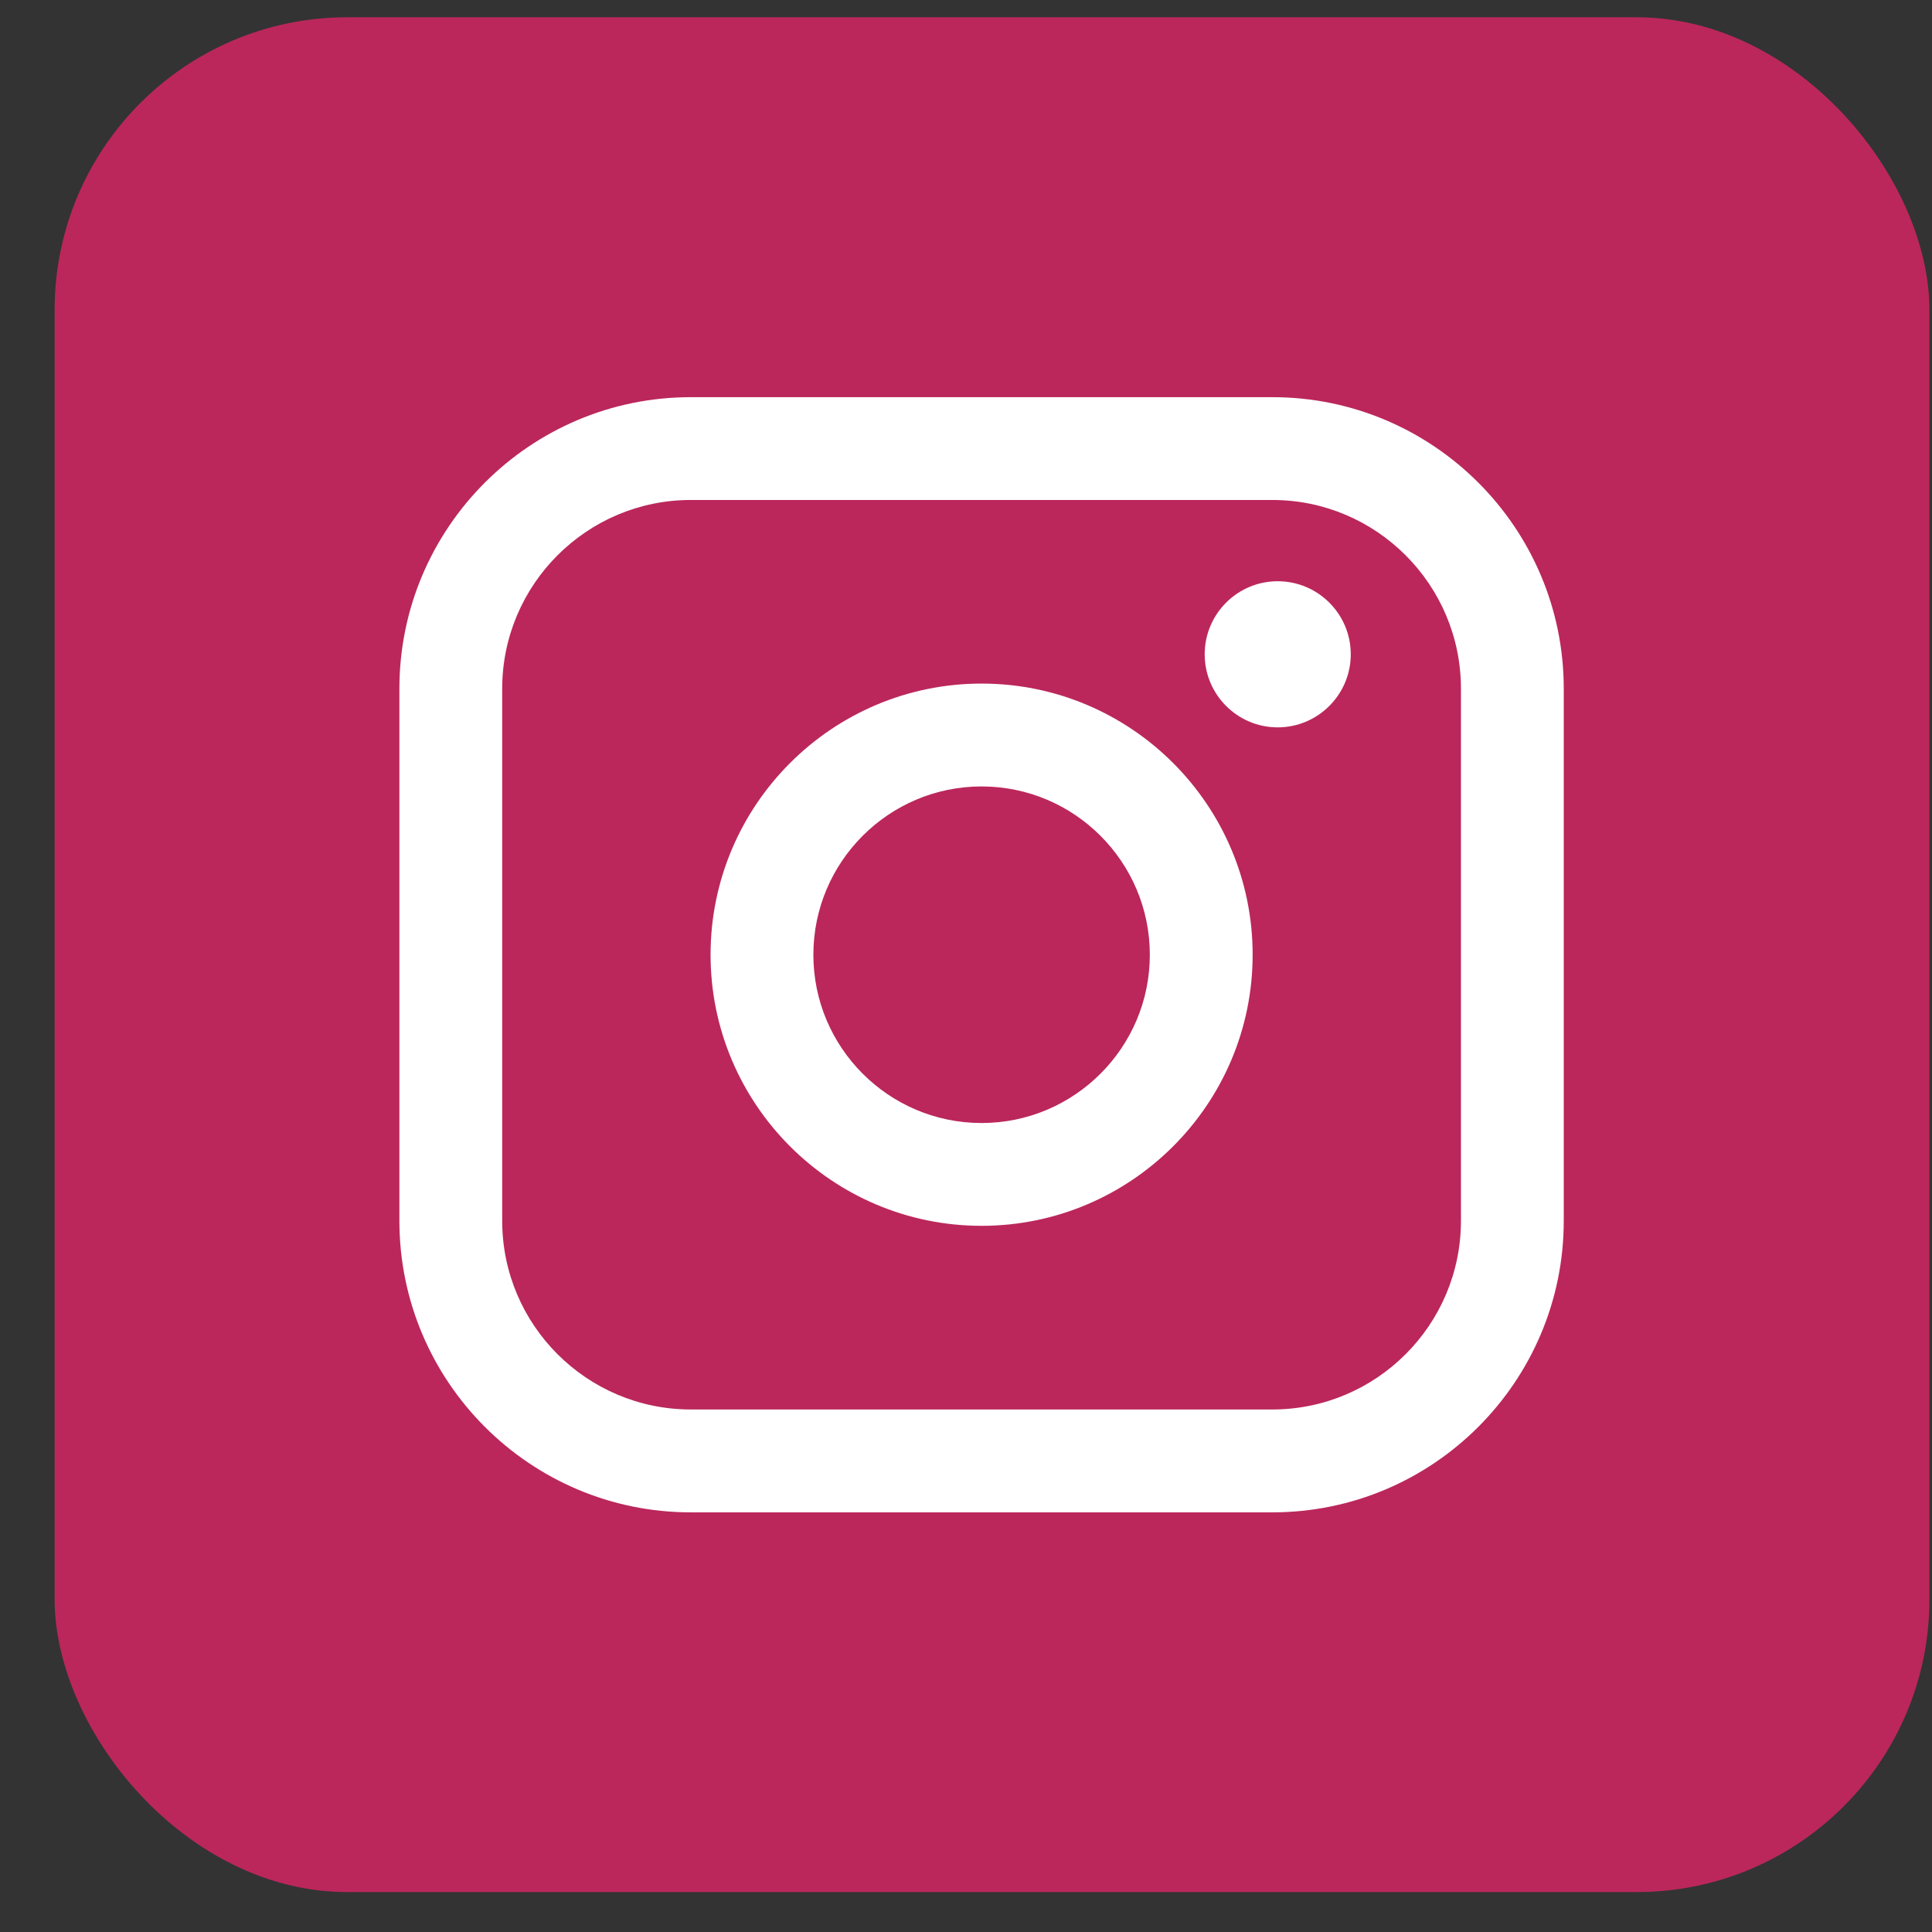 <svg width="33" height="33" viewBox="0 0 33 33" fill="none" xmlns="http://www.w3.org/2000/svg">
<rect x="0" y="0" width="33" height="33" fill="#333333" stroke="none"/>
<rect x="0.933" y="0.295" width="32.023" height="32.023" rx="5" fill="#BB275B"/>
<path d="M21.733 6.784H11.799C9.055 6.784 6.822 9.017 6.822 11.762V20.853C6.822 23.598 9.055 25.832 11.799 25.832H21.733C24.478 25.832 26.71 23.598 26.71 20.853V11.762C26.71 9.017 24.478 6.784 21.733 6.784ZM8.578 11.762C8.578 9.986 10.023 8.54 11.799 8.54H21.733C23.509 8.54 24.954 9.986 24.954 11.762V20.853C24.954 22.63 23.509 24.075 21.733 24.075H11.799C10.023 24.075 8.578 22.63 8.578 20.853V11.762Z" fill="white"/>
<path d="M16.766 20.938C19.318 20.938 21.396 18.861 21.396 16.307C21.396 13.753 19.32 11.676 16.766 11.676C14.213 11.676 12.137 13.753 12.137 16.307C12.137 18.861 14.213 20.938 16.766 20.938ZM16.766 13.433C18.351 13.433 19.64 14.723 19.64 16.308C19.64 17.893 18.351 19.182 16.766 19.182C15.181 19.182 13.893 17.893 13.893 16.308C13.893 14.723 15.181 13.433 16.766 13.433Z" fill="white"/>
<path d="M21.824 12.424C22.511 12.424 23.072 11.864 23.072 11.176C23.072 10.487 22.512 9.928 21.824 9.928C21.136 9.928 20.577 10.487 20.577 11.176C20.577 11.864 21.136 12.424 21.824 12.424Z" fill="white"/>
</svg>
